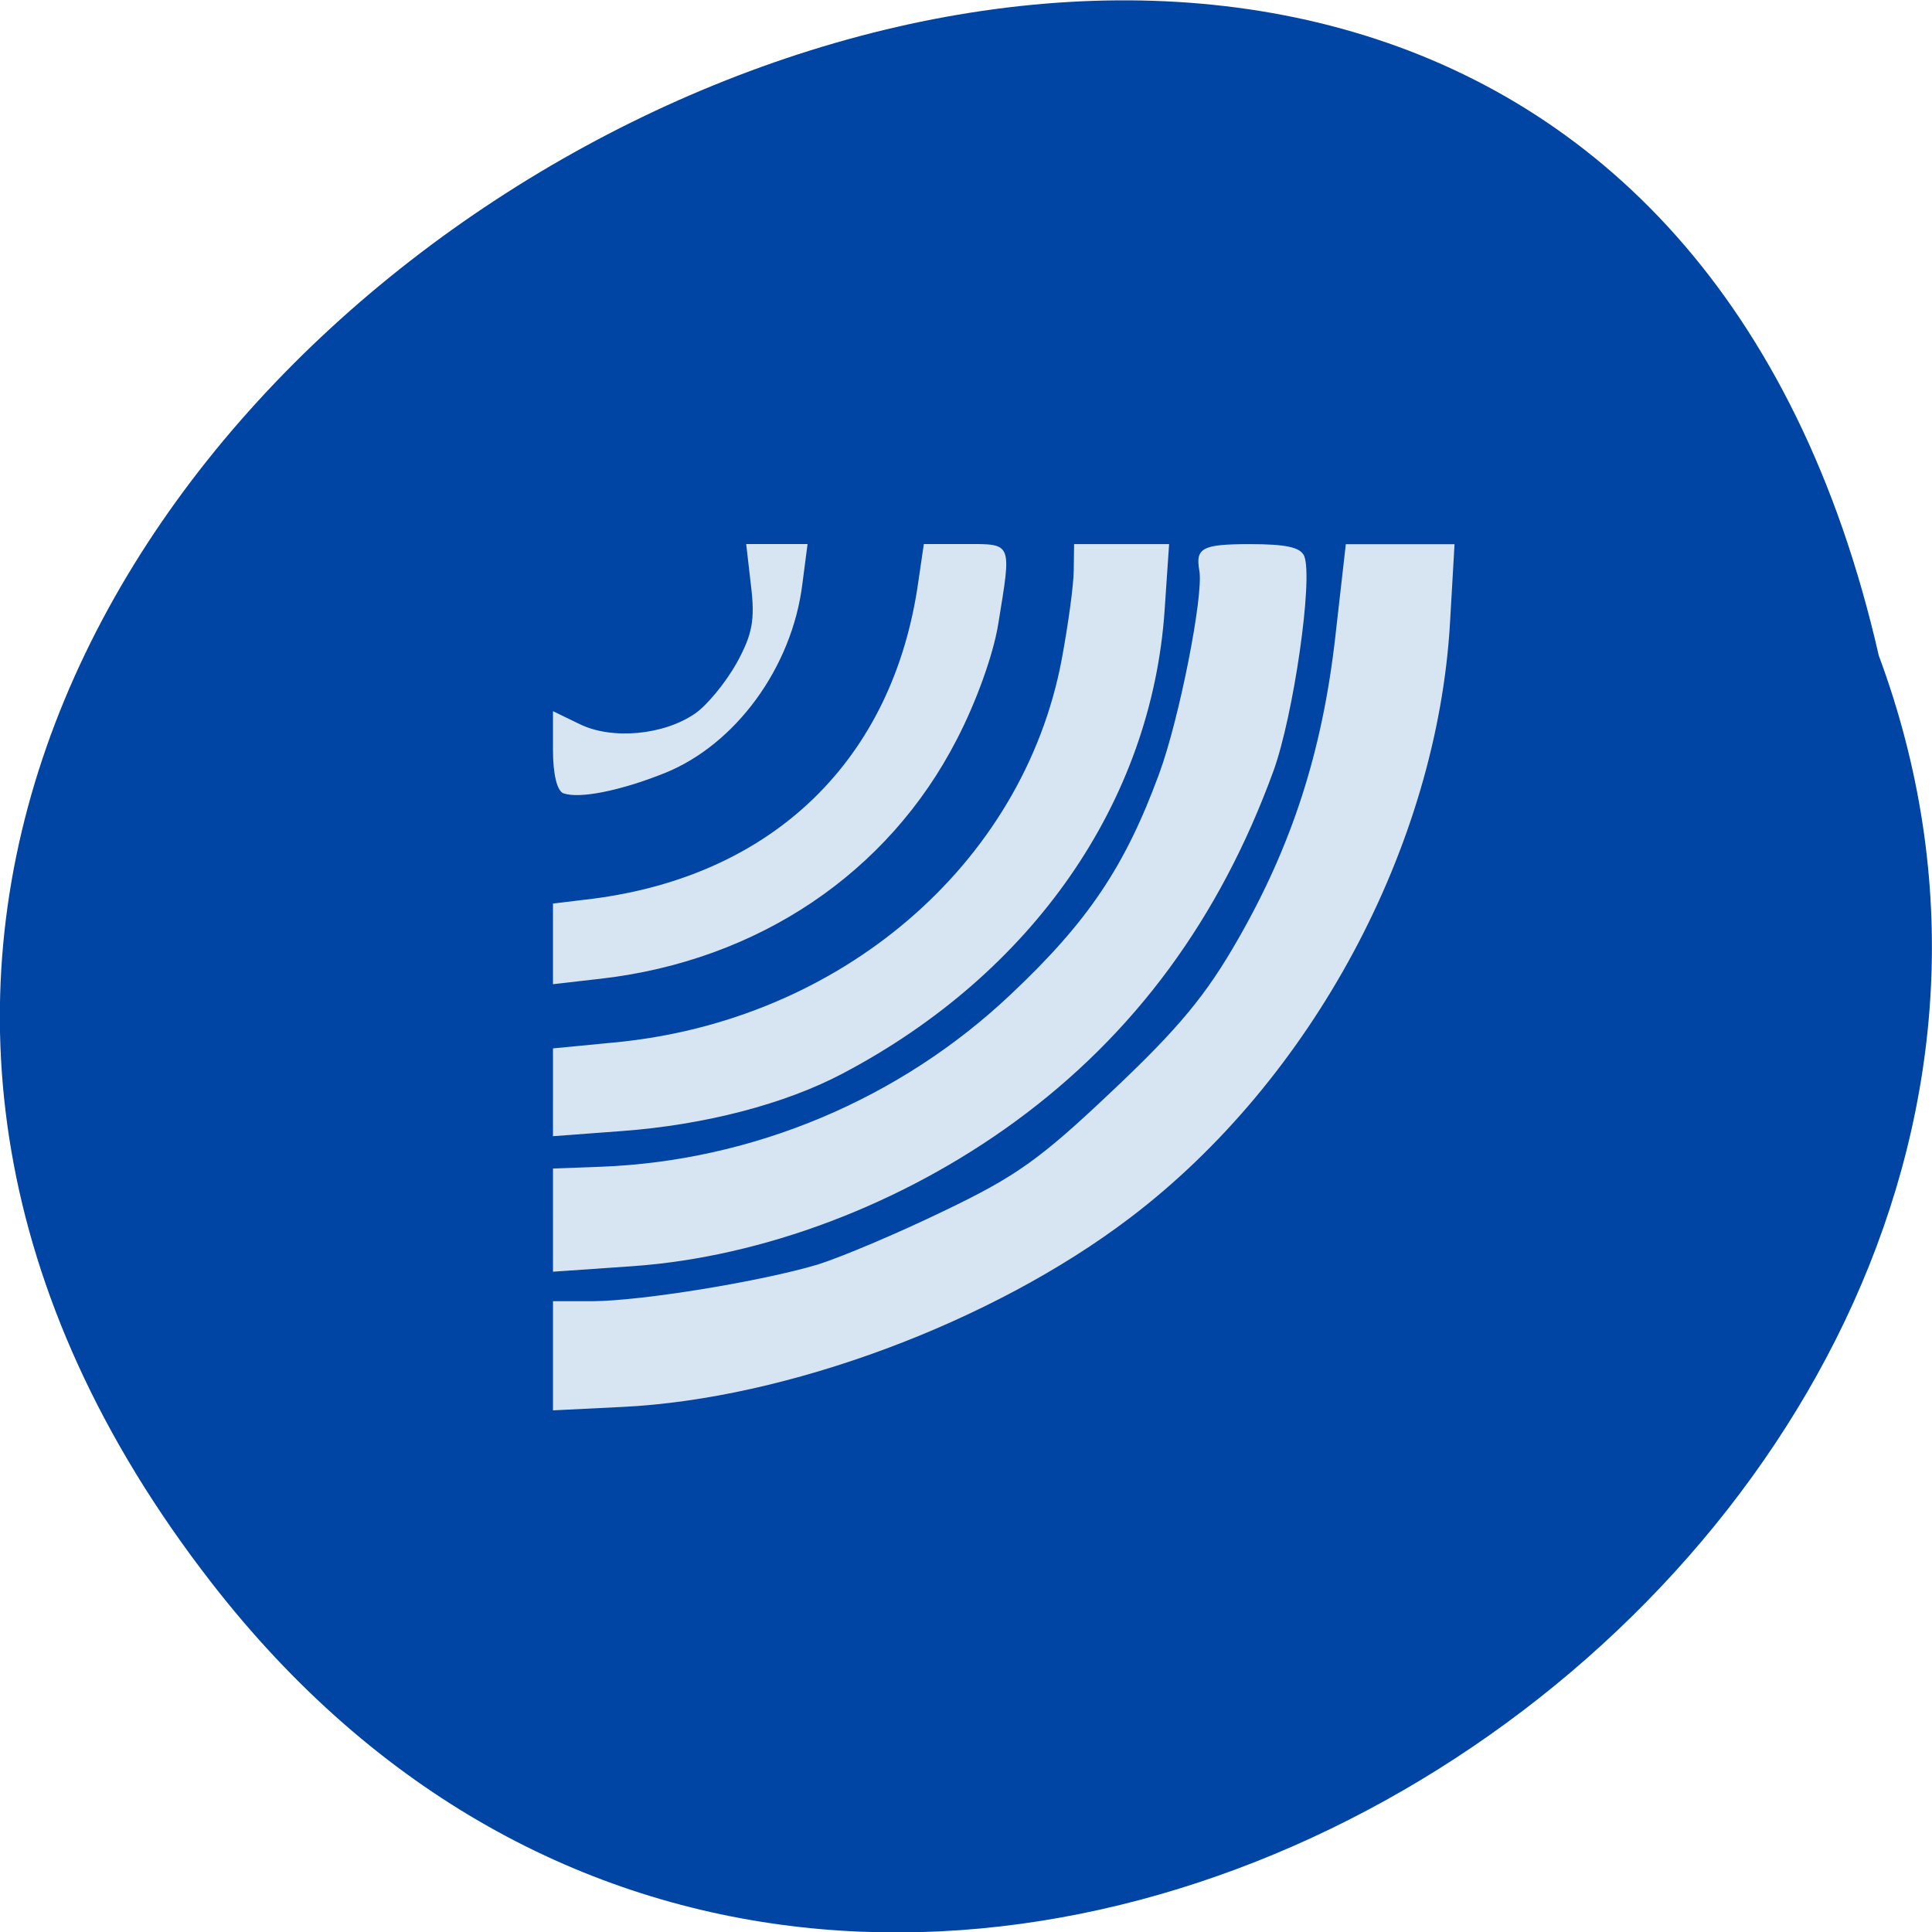 <svg xmlns="http://www.w3.org/2000/svg" viewBox="0 0 22 22"><path d="m 2.406 18.02 c -10.238 -13.195 15.258 -26.895 18.988 -10.555 c 3.82 10.289 -11.398 20.336 -18.988 10.555" fill="#0044a4"/><path d="m 6.297 15.438 v -0.621 h 0.453 c 0.566 -0.004 1.926 -0.227 2.563 -0.418 c 0.262 -0.082 0.91 -0.355 1.434 -0.609 c 0.824 -0.395 1.094 -0.586 1.922 -1.371 c 0.758 -0.715 1.066 -1.09 1.426 -1.719 c 0.617 -1.074 0.961 -2.141 1.109 -3.437 l 0.121 -1.066 h 1.238 l -0.051 0.887 c -0.145 2.551 -1.574 5.211 -3.641 6.781 c -1.57 1.195 -3.914 2.066 -5.785 2.156 l -0.789 0.039 m 0 -2.168 v -0.586 l 0.543 -0.02 c 1.738 -0.066 3.414 -0.773 4.672 -1.965 c 0.879 -0.828 1.301 -1.457 1.688 -2.512 c 0.227 -0.613 0.508 -2.035 0.457 -2.312 c -0.047 -0.258 0.035 -0.301 0.574 -0.301 c 0.414 0 0.578 0.035 0.621 0.137 c 0.102 0.258 -0.121 1.813 -0.352 2.449 c -0.613 1.68 -1.582 2.996 -2.938 3.988 c -1.293 0.945 -2.875 1.543 -4.355 1.648 l -0.91 0.063 m 0 -2.043 v -0.5 l 0.684 -0.066 c 2.582 -0.238 4.668 -2.023 5.109 -4.363 c 0.074 -0.398 0.137 -0.855 0.137 -1.02 l 0.004 -0.293 h 1.082 l -0.051 0.75 c -0.148 2.184 -1.5 4.137 -3.664 5.277 c -0.656 0.348 -1.57 0.586 -2.512 0.656 l -0.789 0.059 m 0 -2.188 v -0.461 l 0.453 -0.055 c 2.063 -0.266 3.422 -1.59 3.707 -3.609 l 0.063 -0.43 h 0.473 c 0.539 0 0.527 -0.027 0.375 0.906 c -0.055 0.348 -0.25 0.891 -0.473 1.32 c -0.781 1.52 -2.262 2.516 -4.047 2.723 l -0.551 0.063 m 0.121 -2.172 c -0.074 -0.027 -0.121 -0.215 -0.121 -0.492 v -0.445 l 0.305 0.148 c 0.367 0.18 0.957 0.125 1.313 -0.121 c 0.137 -0.094 0.348 -0.352 0.473 -0.574 c 0.18 -0.328 0.211 -0.492 0.164 -0.879 l -0.055 -0.477 h 0.699 l -0.059 0.453 c -0.117 0.953 -0.762 1.832 -1.57 2.156 c -0.508 0.203 -0.969 0.293 -1.148 0.23" fill="#d7e4f2"/></svg>